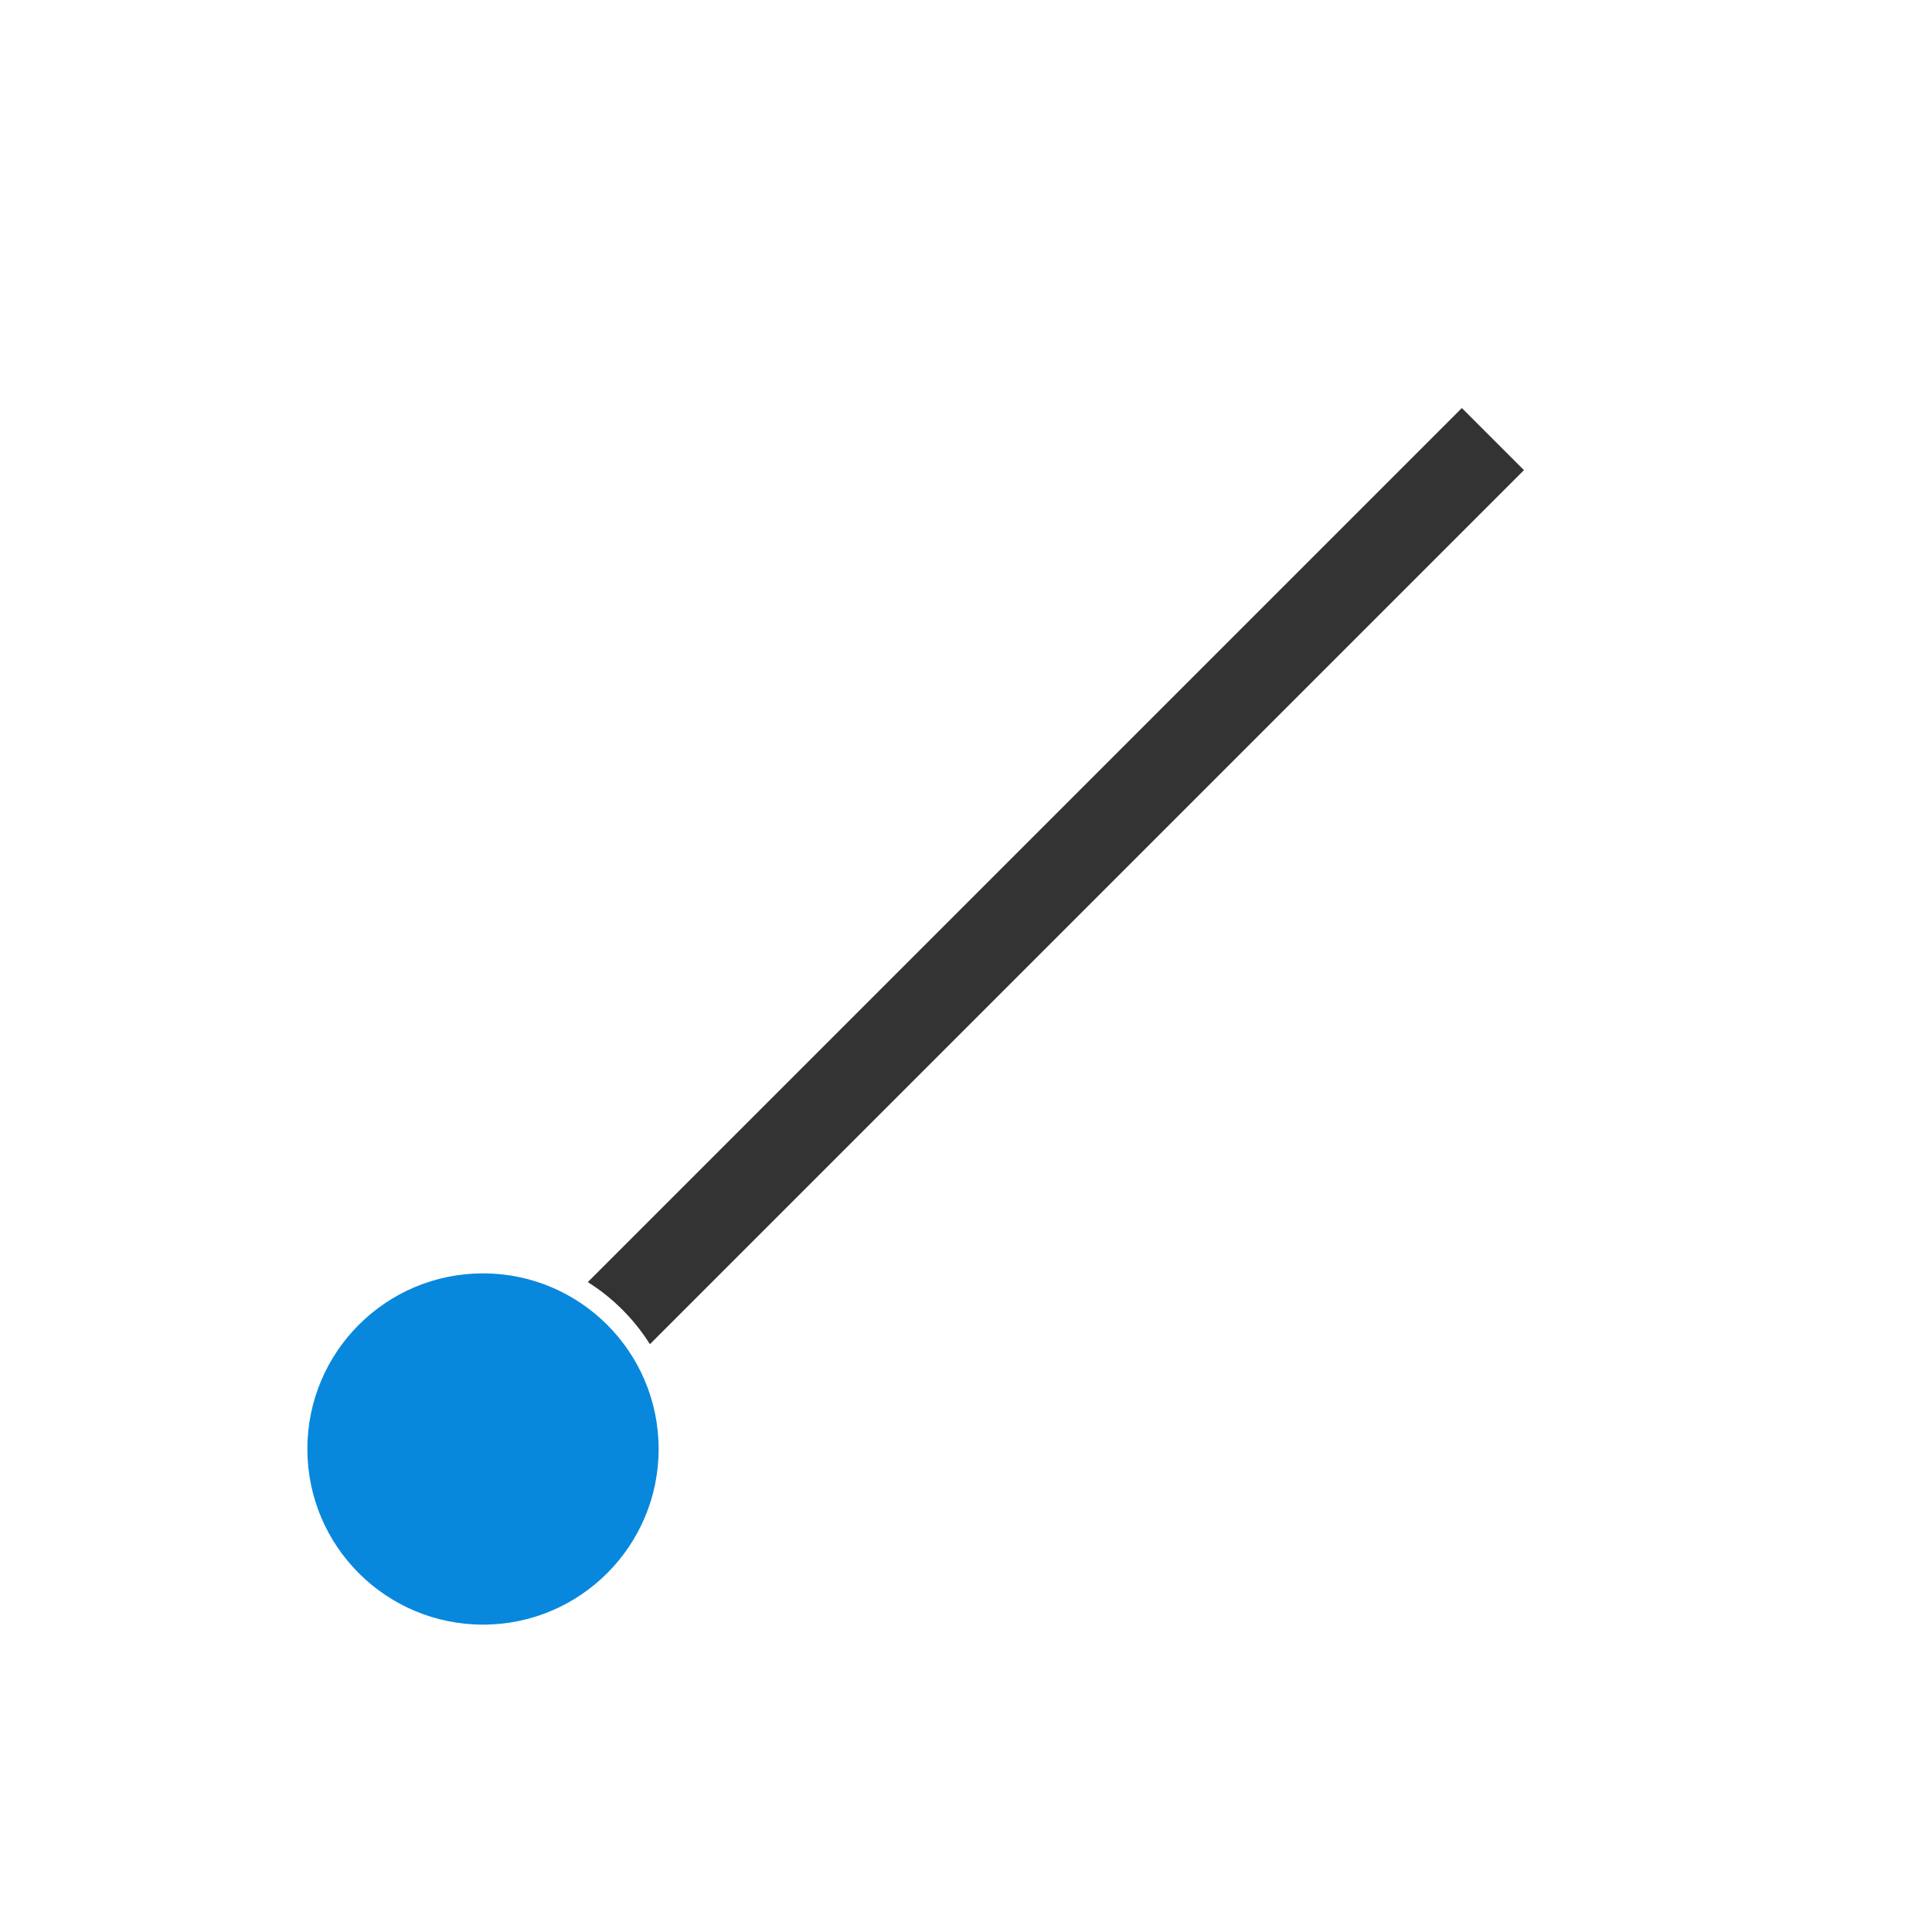 <?xml version="1.0" encoding="iso-8859-1"?>
<!-- Generator: Adobe Illustrator 15.0.0, SVG Export Plug-In . SVG Version: 6.00 Build 0)  -->
<!DOCTYPE svg PUBLIC "-//W3C//DTD SVG 1.1//EN" "http://www.w3.org/Graphics/SVG/1.1/DTD/svg11.dtd">
<svg version="1.1" id="Ebene_1" xmlns="http://www.w3.org/2000/svg" xmlns:xlink="http://www.w3.org/1999/xlink" x="0px" y="0px"
	 width="44px" height="44px" viewBox="0 0 44 44" style="enable-background:new 0 0 44 44;" xml:space="preserve">
  <path style="fill:#333333;" d="M14.801,30.613l19.906-19.906l-1.414-1.414L13.387,29.199
    C13.959,29.559,14.441,30.041,14.801,30.613z"/>
  <circle style="fill:#0888DD;" cx="11" cy="33" r="4"/>
</svg>
